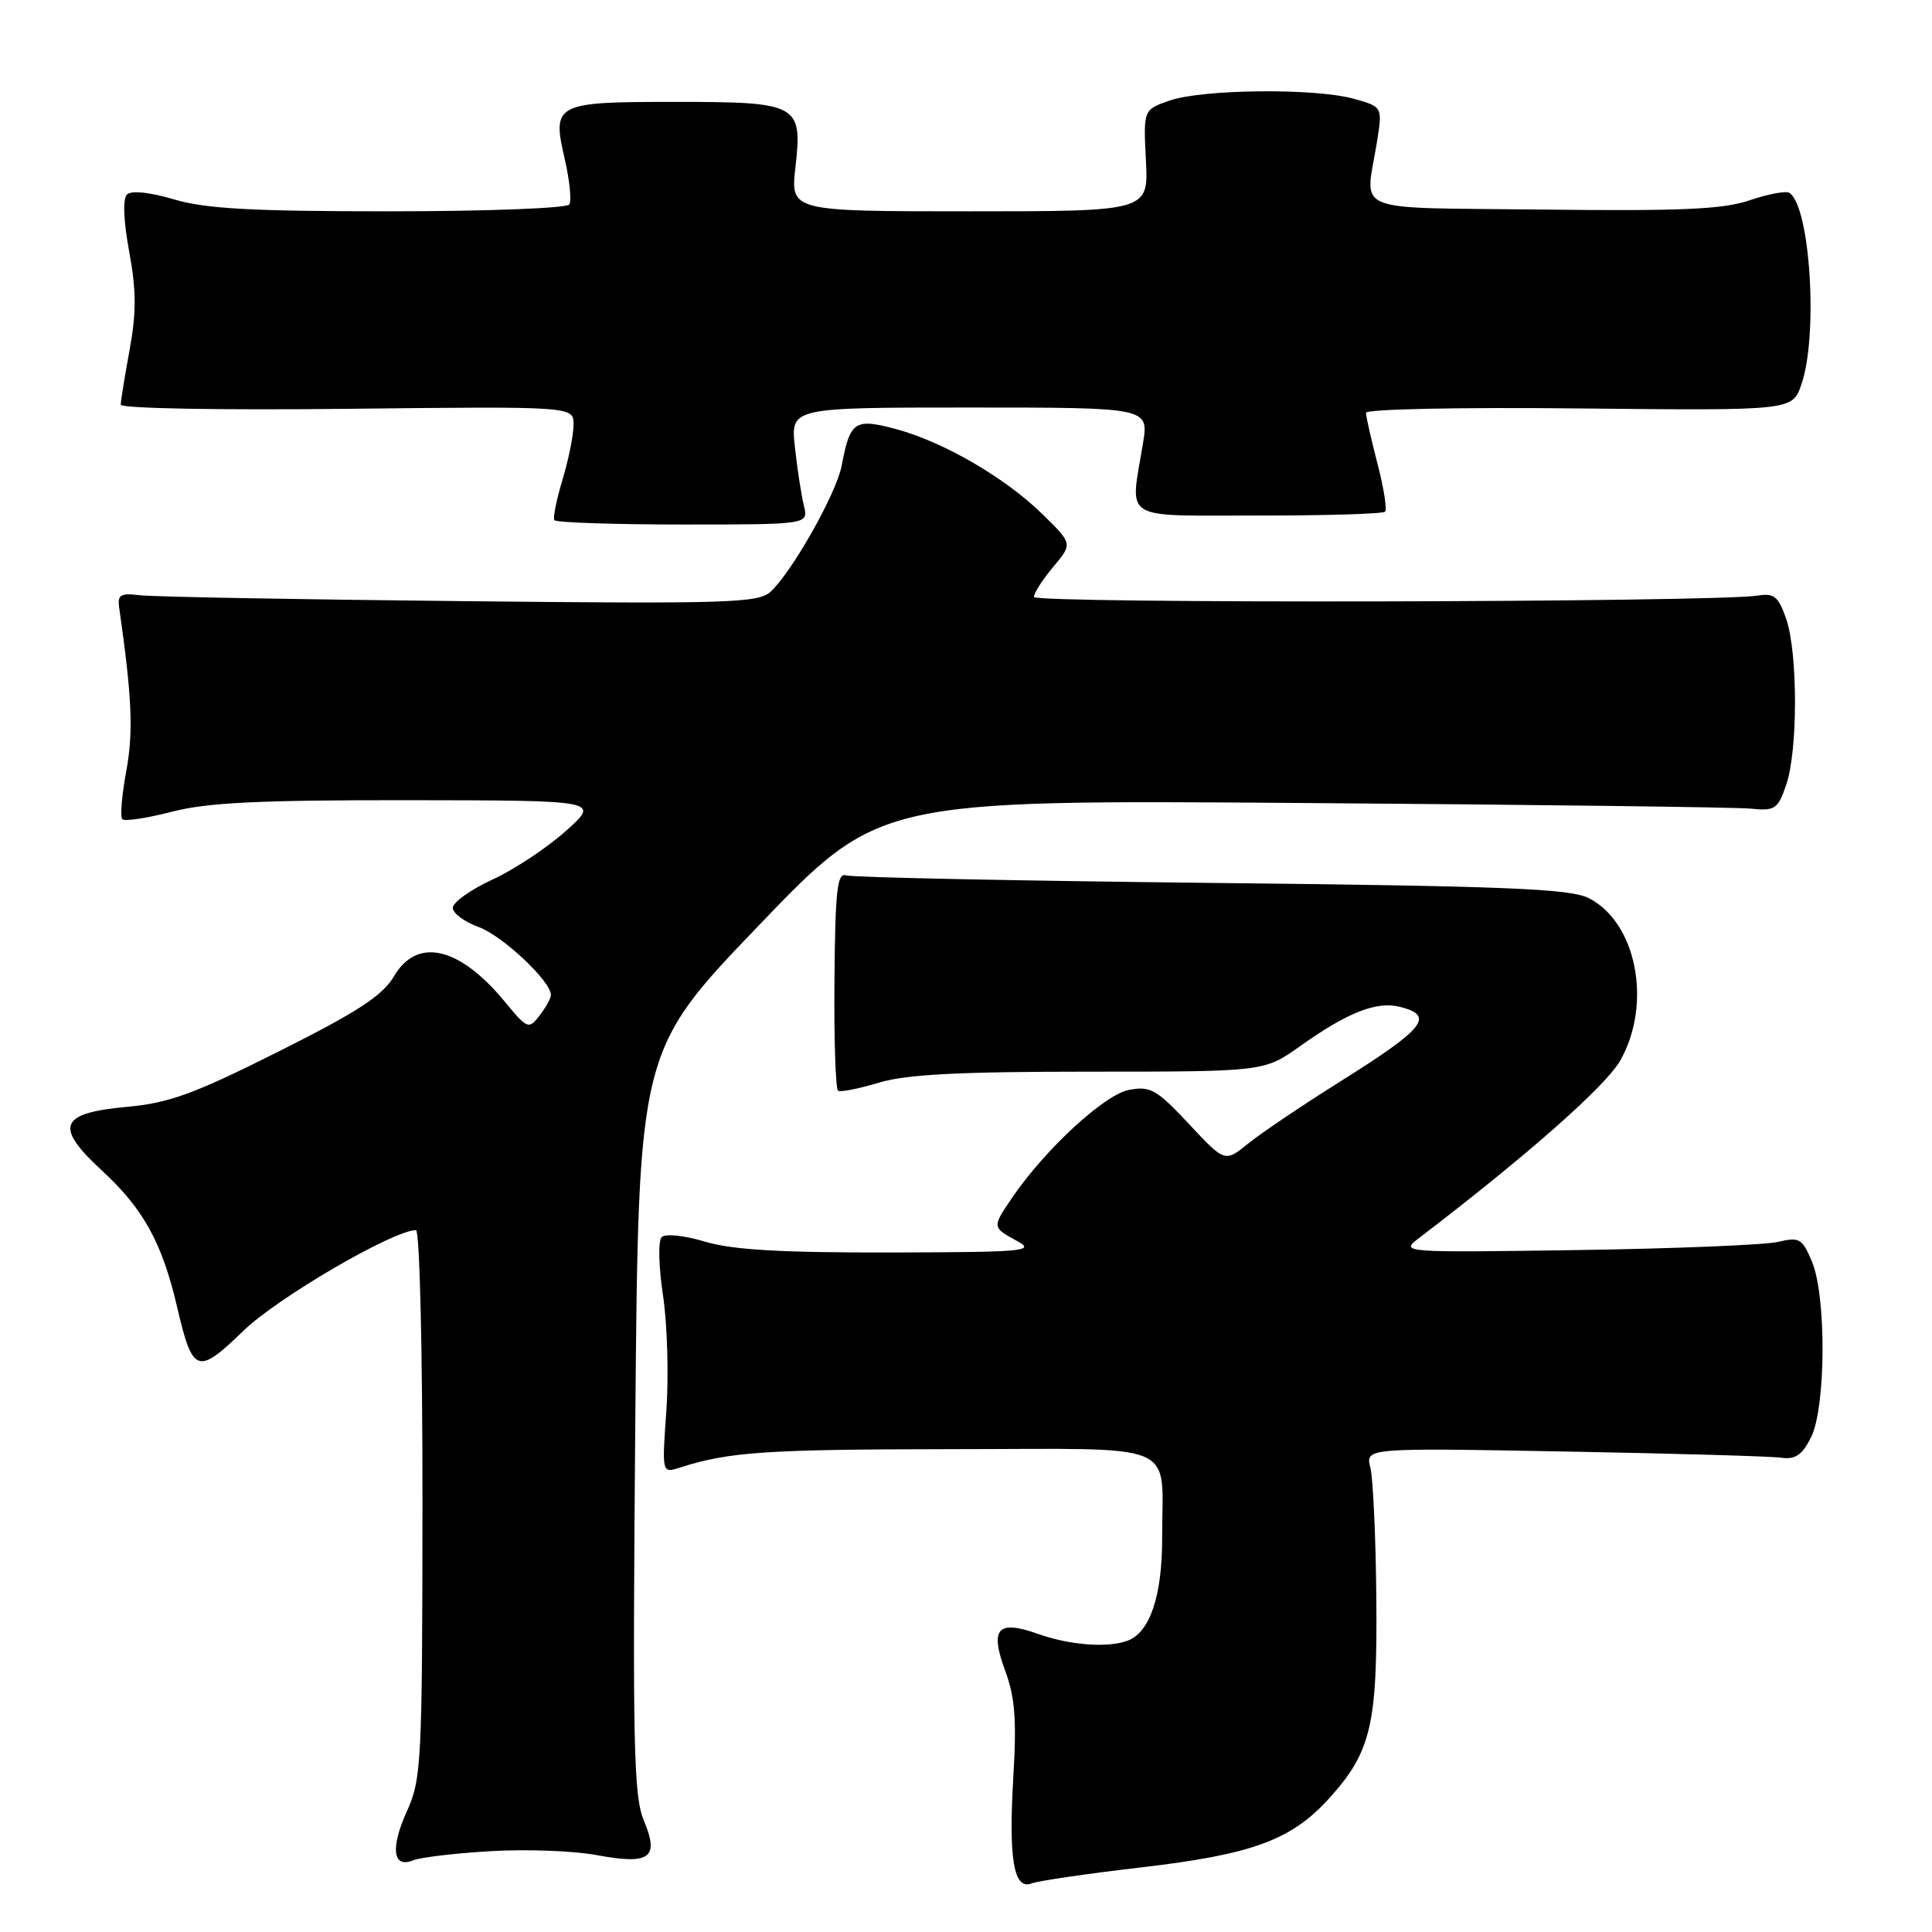<?xml version="1.0" encoding="UTF-8" standalone="no"?>
<!DOCTYPE svg PUBLIC "-//W3C//DTD SVG 1.1//EN" "http://www.w3.org/Graphics/SVG/1.1/DTD/svg11.dtd" >
<svg xmlns="http://www.w3.org/2000/svg" xmlns:xlink="http://www.w3.org/1999/xlink" version="1.1" viewBox="0 0 256 256">
 <g >
 <path fill="currentColor"
d=" M 151.13 247.45 C 165.97 245.72 171.11 243.83 176.14 238.27 C 181.68 232.13 182.52 228.58 182.37 211.79 C 182.30 203.71 181.94 195.91 181.58 194.47 C 180.92 191.85 180.92 191.85 207.21 192.33 C 221.67 192.59 234.61 192.96 235.97 193.15 C 237.88 193.42 238.77 192.83 239.95 190.50 C 241.95 186.58 242.03 171.77 240.09 167.16 C 238.80 164.10 238.43 163.88 235.59 164.56 C 233.89 164.96 221.93 165.45 209.00 165.64 C 185.70 165.98 185.52 165.96 188.00 164.07 C 202.44 153.04 212.80 143.89 214.71 140.50 C 218.96 132.96 216.84 122.18 210.50 119.00 C 208.01 117.75 199.55 117.41 160.50 116.99 C 134.65 116.71 112.87 116.26 112.10 115.99 C 110.94 115.59 110.67 118.01 110.57 129.83 C 110.50 137.71 110.72 144.32 111.05 144.53 C 111.39 144.74 113.83 144.25 116.49 143.45 C 120.11 142.36 127.09 142.00 144.41 142.00 C 167.51 142.00 167.51 142.00 172.27 138.62 C 178.54 134.16 182.40 132.63 185.48 133.41 C 190.17 134.58 188.84 136.25 177.50 143.36 C 172.55 146.47 167.10 150.14 165.40 151.52 C 162.30 154.03 162.30 154.03 157.53 148.92 C 153.25 144.35 152.43 143.88 149.59 144.42 C 146.37 145.02 138.51 152.26 134.15 158.65 C 131.44 162.62 131.44 162.63 134.75 164.43 C 137.27 165.79 135.85 165.92 117.91 165.96 C 103.45 165.99 97.04 165.61 93.43 164.53 C 90.68 163.70 88.16 163.44 87.68 163.92 C 87.19 164.41 87.27 167.79 87.85 171.64 C 88.42 175.41 88.62 182.26 88.30 186.87 C 87.70 195.23 87.70 195.23 90.10 194.46 C 96.61 192.37 101.47 192.05 126.13 192.02 C 156.88 192.00 153.96 190.76 153.99 203.80 C 154.00 211.43 152.39 216.25 149.46 217.38 C 146.83 218.39 141.78 218.01 137.51 216.49 C 132.16 214.59 131.12 215.78 133.21 221.44 C 134.49 224.87 134.72 227.94 134.28 235.30 C 133.62 246.38 134.32 250.48 136.70 249.56 C 137.59 249.22 144.08 248.27 151.13 247.45 Z  M 65.00 245.29 C 69.67 245.01 75.97 245.24 79.00 245.80 C 86.15 247.13 87.40 246.21 85.30 241.19 C 83.96 237.98 83.81 231.08 84.18 188.37 C 84.60 139.24 84.60 139.24 100.55 122.62 C 116.50 105.99 116.50 105.99 172.50 106.40 C 203.30 106.62 230.07 106.96 231.99 107.15 C 235.20 107.47 235.58 107.22 236.68 104.00 C 238.24 99.48 238.23 86.50 236.68 82.00 C 235.66 79.06 235.07 78.57 232.98 78.91 C 227.44 79.83 137.00 80.00 137.00 79.10 C 137.00 78.58 138.16 76.78 139.57 75.10 C 142.13 72.05 142.13 72.05 138.15 68.15 C 133.21 63.30 124.98 58.52 118.67 56.84 C 113.26 55.39 112.63 55.82 111.53 61.69 C 110.84 65.37 104.91 75.86 102.08 78.43 C 100.45 79.90 96.35 80.03 60.88 79.65 C 39.22 79.43 20.15 79.08 18.50 78.87 C 15.97 78.56 15.55 78.82 15.79 80.50 C 17.49 92.35 17.69 96.99 16.73 102.18 C 16.14 105.37 15.90 108.24 16.21 108.55 C 16.52 108.86 19.48 108.41 22.78 107.56 C 27.47 106.34 34.36 106.01 54.14 106.03 C 79.50 106.06 79.50 106.06 75.00 110.09 C 72.53 112.31 68.14 115.22 65.25 116.55 C 62.36 117.88 60.00 119.57 60.00 120.29 C 60.00 121.01 61.54 122.16 63.43 122.84 C 66.58 123.98 73.00 130.02 73.00 131.84 C 73.00 132.27 72.32 133.49 71.50 134.56 C 70.05 136.43 69.89 136.37 66.87 132.71 C 60.88 125.45 55.29 124.15 52.24 129.31 C 50.70 131.93 47.50 134.02 36.90 139.34 C 25.67 144.97 22.41 146.16 16.77 146.67 C 7.84 147.49 7.16 149.26 13.54 155.14 C 19.00 160.17 21.48 164.68 23.45 173.11 C 25.53 182.04 26.14 182.26 32.26 176.33 C 36.78 171.95 52.12 163.00 55.12 163.00 C 55.61 163.00 55.99 178.90 55.98 199.25 C 55.96 233.42 55.84 235.76 53.94 239.94 C 51.70 244.89 52.03 247.61 54.76 246.50 C 55.72 246.11 60.33 245.56 65.00 245.29 Z  M 106.52 67.00 C 106.18 65.62 105.64 62.14 105.33 59.25 C 104.75 54.00 104.75 54.00 128.49 54.00 C 152.23 54.00 152.23 54.00 151.45 58.75 C 149.74 69.19 148.30 68.30 166.75 68.31 C 175.69 68.32 183.24 68.09 183.53 67.80 C 183.81 67.52 183.36 64.65 182.52 61.43 C 181.69 58.21 181.00 55.19 181.00 54.70 C 181.00 54.21 193.50 53.95 209.25 54.12 C 237.50 54.41 237.50 54.41 238.69 50.95 C 240.95 44.44 239.86 27.27 237.09 25.55 C 236.63 25.27 234.27 25.71 231.84 26.54 C 228.33 27.74 222.81 27.98 204.47 27.77 C 178.49 27.46 180.91 28.45 182.45 18.83 C 183.20 14.15 183.20 14.15 179.35 13.08 C 174.23 11.66 159.39 11.81 155.00 13.32 C 151.50 14.53 151.50 14.53 151.84 21.27 C 152.18 28.00 152.18 28.00 128.46 28.00 C 104.74 28.00 104.74 28.00 105.40 22.15 C 106.35 13.79 105.81 13.50 89.39 13.50 C 73.53 13.50 73.13 13.71 74.83 21.07 C 75.48 23.88 75.75 26.59 75.44 27.09 C 75.13 27.59 64.51 28.00 51.62 28.00 C 33.36 28.00 27.22 27.66 23.06 26.42 C 19.80 25.46 17.39 25.21 16.82 25.78 C 16.25 26.35 16.37 29.27 17.12 33.35 C 18.07 38.50 18.08 41.43 17.17 46.37 C 16.53 49.87 16.00 53.13 16.00 53.62 C 16.00 54.12 29.02 54.36 46.00 54.17 C 76.00 53.84 76.00 53.84 76.00 56.26 C 76.00 57.59 75.35 60.86 74.55 63.51 C 73.75 66.17 73.25 68.60 73.45 68.92 C 73.65 69.24 81.31 69.50 90.47 69.50 C 107.14 69.50 107.14 69.50 106.52 67.00 Z "/>
</g>
</svg>